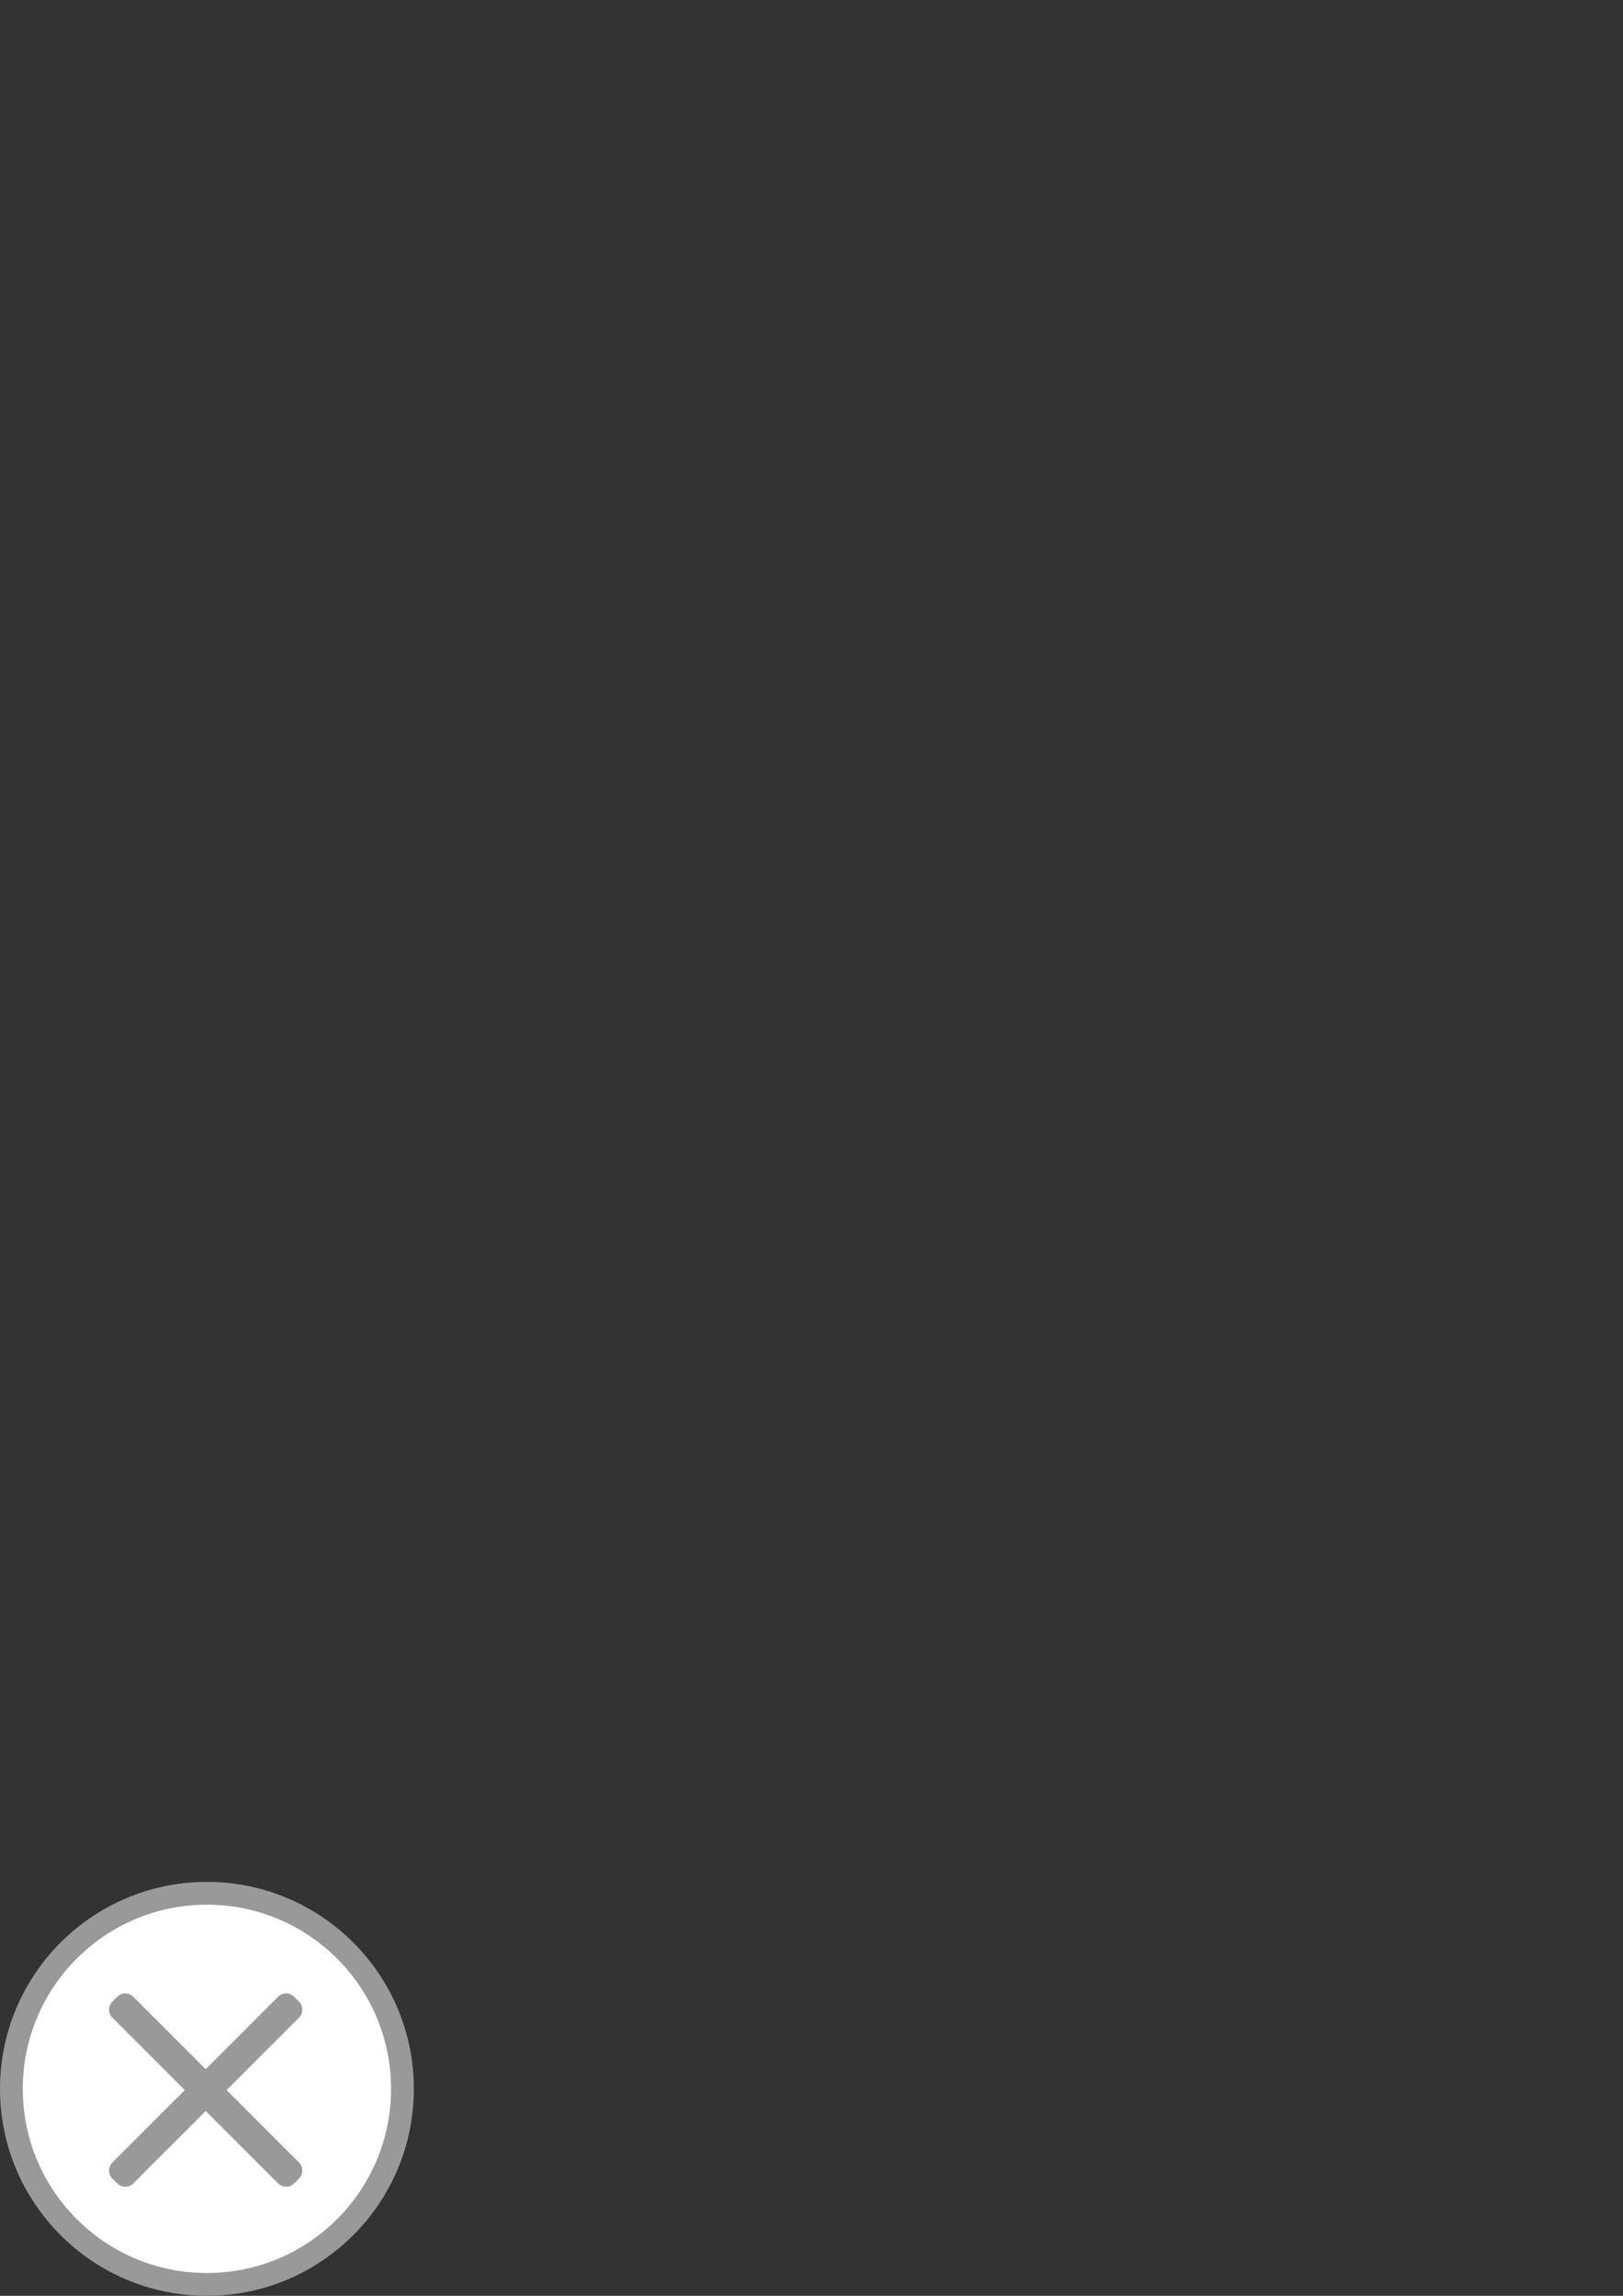 <?xml version="1.0" encoding="UTF-8" standalone="no"?>
<!-- Created with Inkscape (http://www.inkscape.org/) -->

<svg
   xmlns:dc="http://purl.org/dc/elements/1.1/"
   xmlns:cc="http://creativecommons.org/ns#"
   xmlns:rdf="http://www.w3.org/1999/02/22-rdf-syntax-ns#"
   xmlns:svg="http://www.w3.org/2000/svg"
   xmlns="http://www.w3.org/2000/svg"
   xmlns:sodipodi="http://sodipodi.sourceforge.net/DTD/sodipodi-0.dtd"
   xmlns:inkscape="http://www.inkscape.org/namespaces/inkscape"
   width="210mm"
   height="297mm"
   viewBox="0 0 744.094 1052.362"
   id="svg2"
   version="1.1"
   inkscape:version="0.91 r13725"
   sodipodi:docname="ext_icon_error.svg"
   inkscape:export-filename="C:\Users\Dominik\WebstormProjects\enterprise\img\ext_icon_error.png"
   inkscape:export-xdpi="22.768614"
   inkscape:export-ydpi="22.768614">
  <rect x="0" y="0" width="744.094" height="1052.362" fill="#333333" stroke="none"/>
  <defs
     id="defs4" />
  <sodipodi:namedview
     id="base"
     pagecolor="#ffffff"
     bordercolor="#666666"
     borderopacity="1.0"
     inkscape:pageopacity="0.0"
     inkscape:pageshadow="2"
     inkscape:zoom="0.98994949"
     inkscape:cx="122.42621"
     inkscape:cy="337.27204"
     inkscape:document-units="px"
     inkscape:current-layer="layer1"
     showgrid="false"
     inkscape:snap-grids="true"
     inkscape:window-width="1920"
     inkscape:window-height="1017"
     inkscape:window-x="-8"
     inkscape:window-y="-8"
     inkscape:window-maximized="1">
    <inkscape:grid
       type="xygrid"
       id="grid4171" />
  </sodipodi:namedview>
  <g
     inkscape:label="Ebene 1"
     inkscape:groupmode="layer"
     id="layer1">
    <path
       id="rect4149-5"
       style="opacity:1;fill:#ffffff;fill-opacity:1;stroke:#999999;stroke-width:10.449;stroke-linecap:round;stroke-linejoin:round;stroke-miterlimit:4;stroke-dasharray:none;stroke-opacity:1"
       d="m 184.51,957.495 c 0,49.508 -40.134,89.643 -89.643,89.643 -49.508,0 -89.643,-40.135 -89.643,-89.643 0,-49.508 40.134,-89.643 89.643,-89.643 49.508,-10e-6 89.643,40.134 89.643,89.643 z m -53.337,-38.514 2.208,2.208 -75.949,75.949 -2.208,-2.208 z m -75.949,2.208 2.208,-2.208 75.949,75.949 -2.208,2.208 z"
       inkscape:export-xdpi="22"
       inkscape:export-ydpi="22" />
  </g>
</svg>

